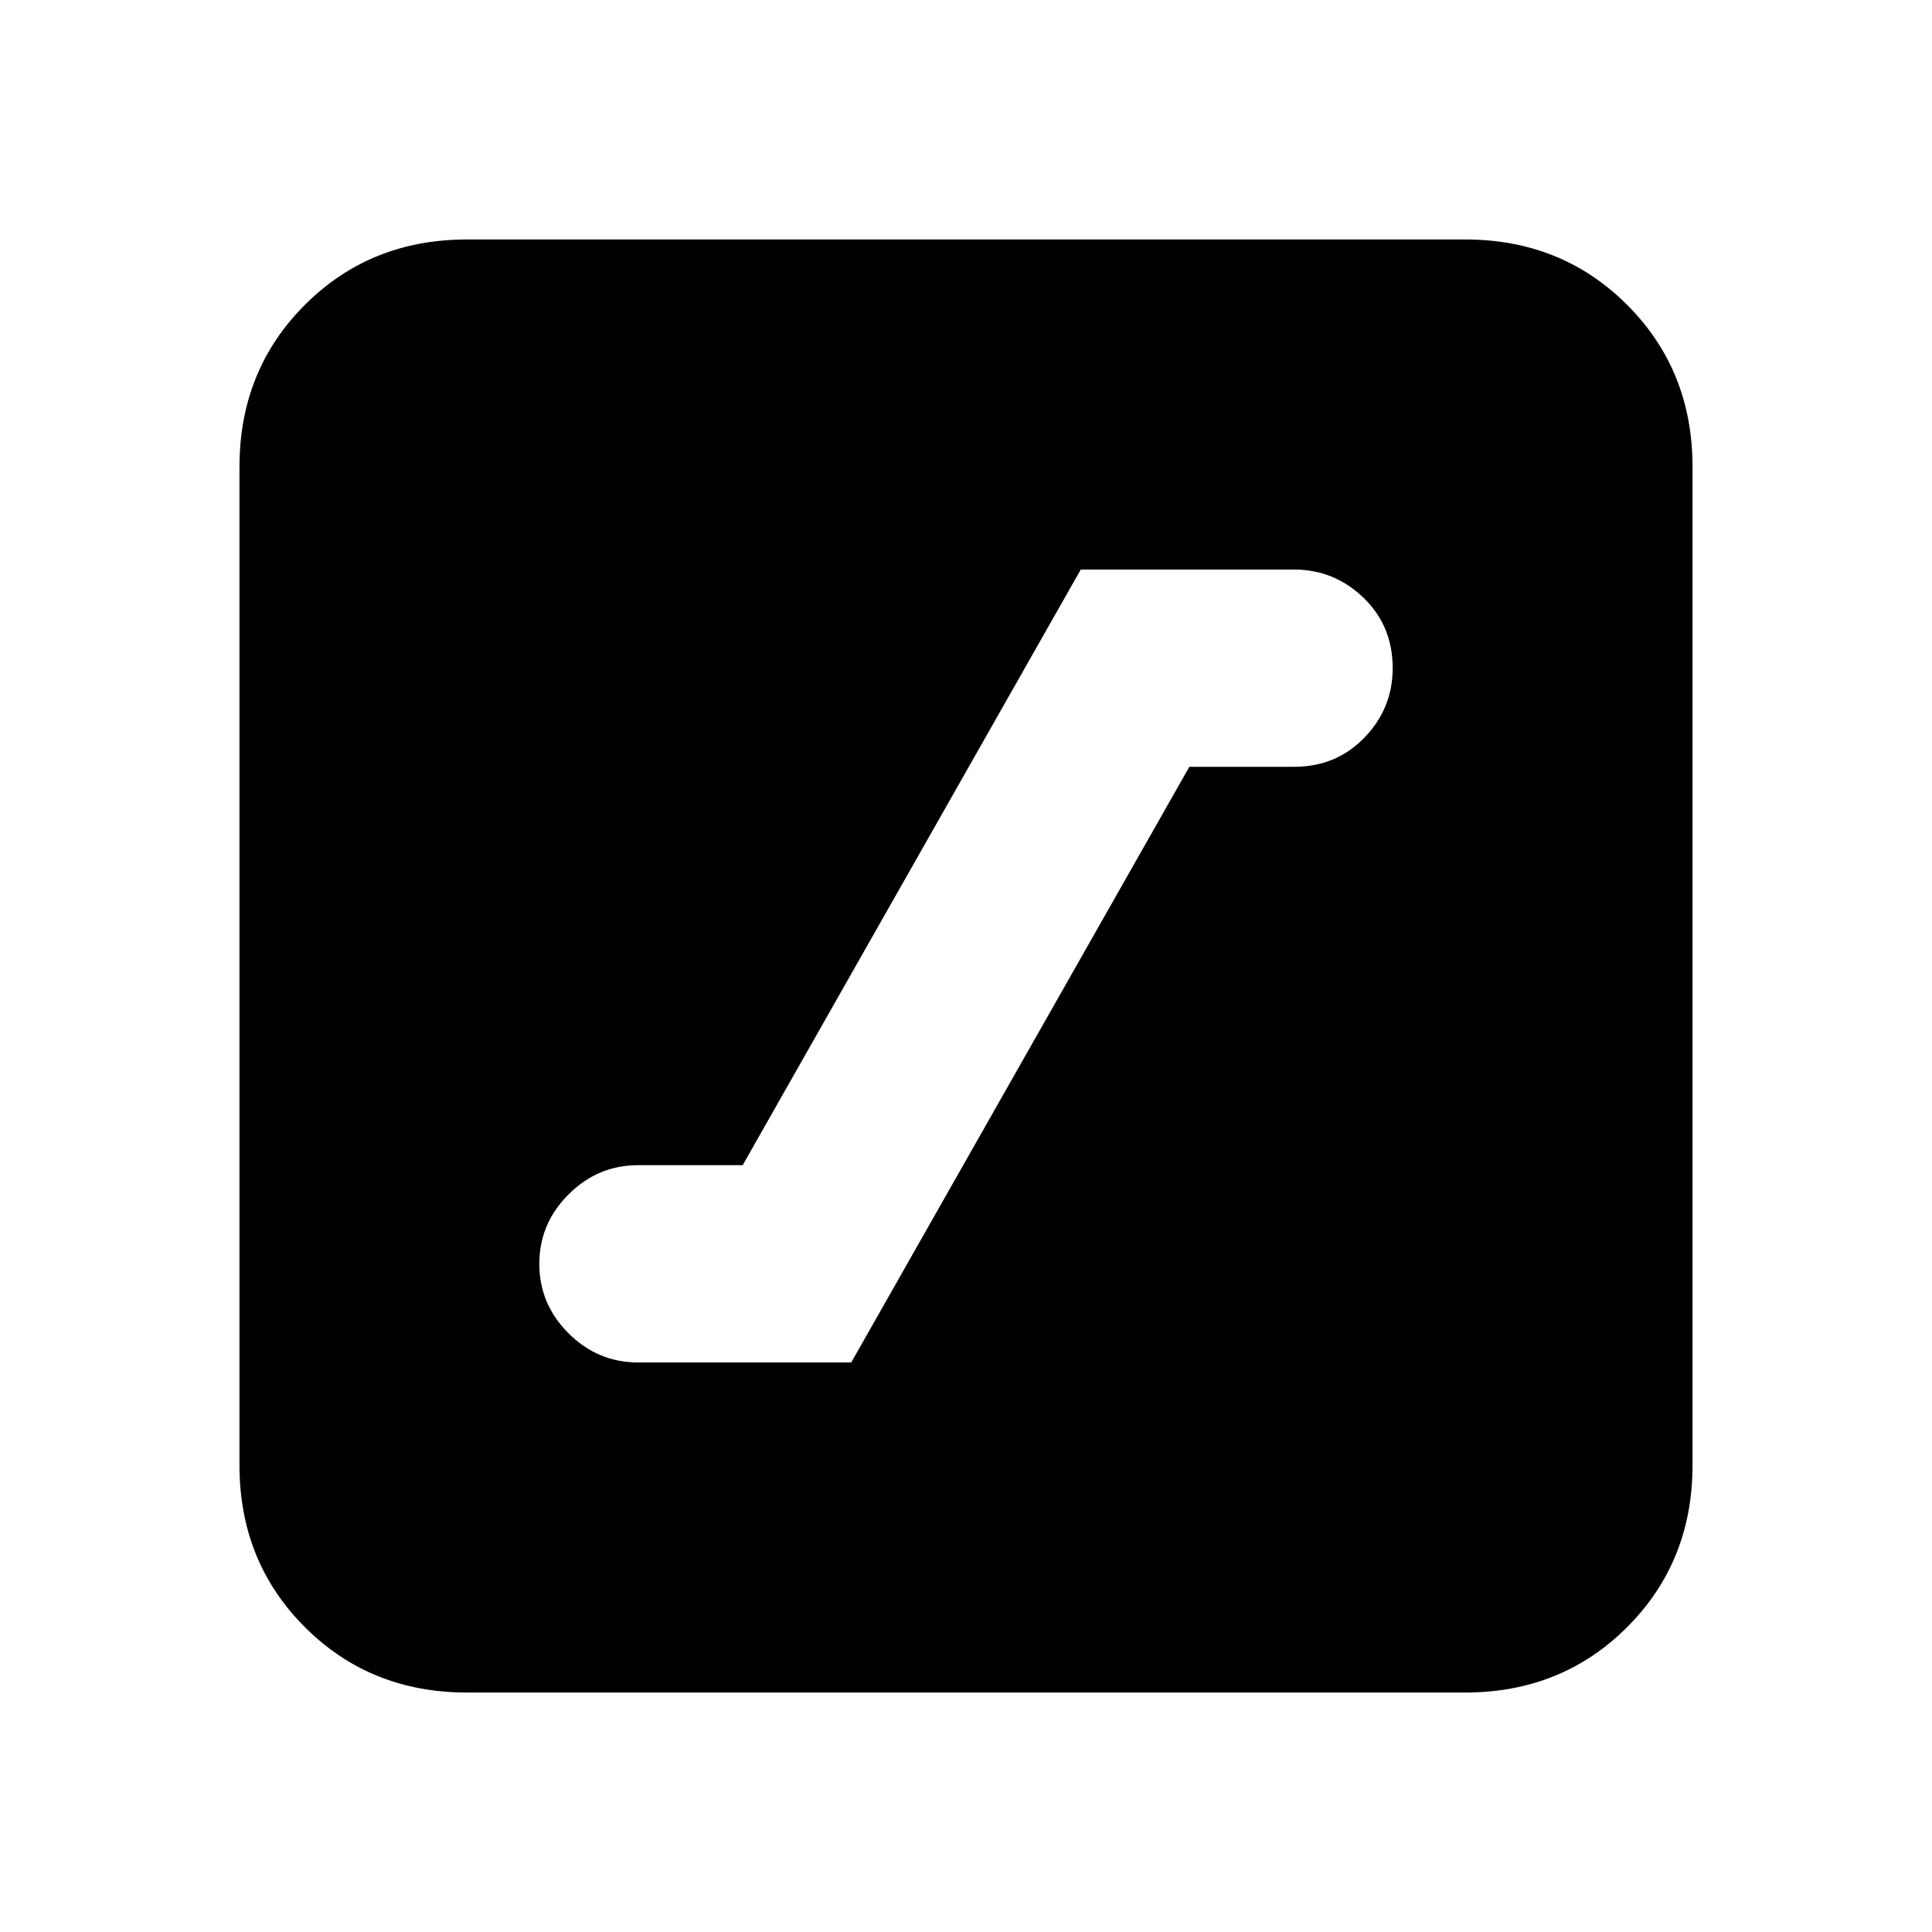 <svg xmlns="http://www.w3.org/2000/svg" height="20" width="20"><path d="M6.604 14.104h2.208l3.5-6.166h1.084q.437 0 .729-.303.292-.302.292-.718 0-.438-.302-.729-.303-.292-.719-.292h-2.208l-3.5 6.166H6.604q-.416 0-.719.303-.302.302-.302.718 0 .417.302.719.303.302.719.302Zm-1.771 3.417q-1 0-1.677-.677t-.677-1.677V4.833q0-1 .677-1.677t1.677-.677h10.334q1 0 1.677.677t.677 1.677v10.334q0 1-.677 1.677t-1.677.677Z"/></svg>